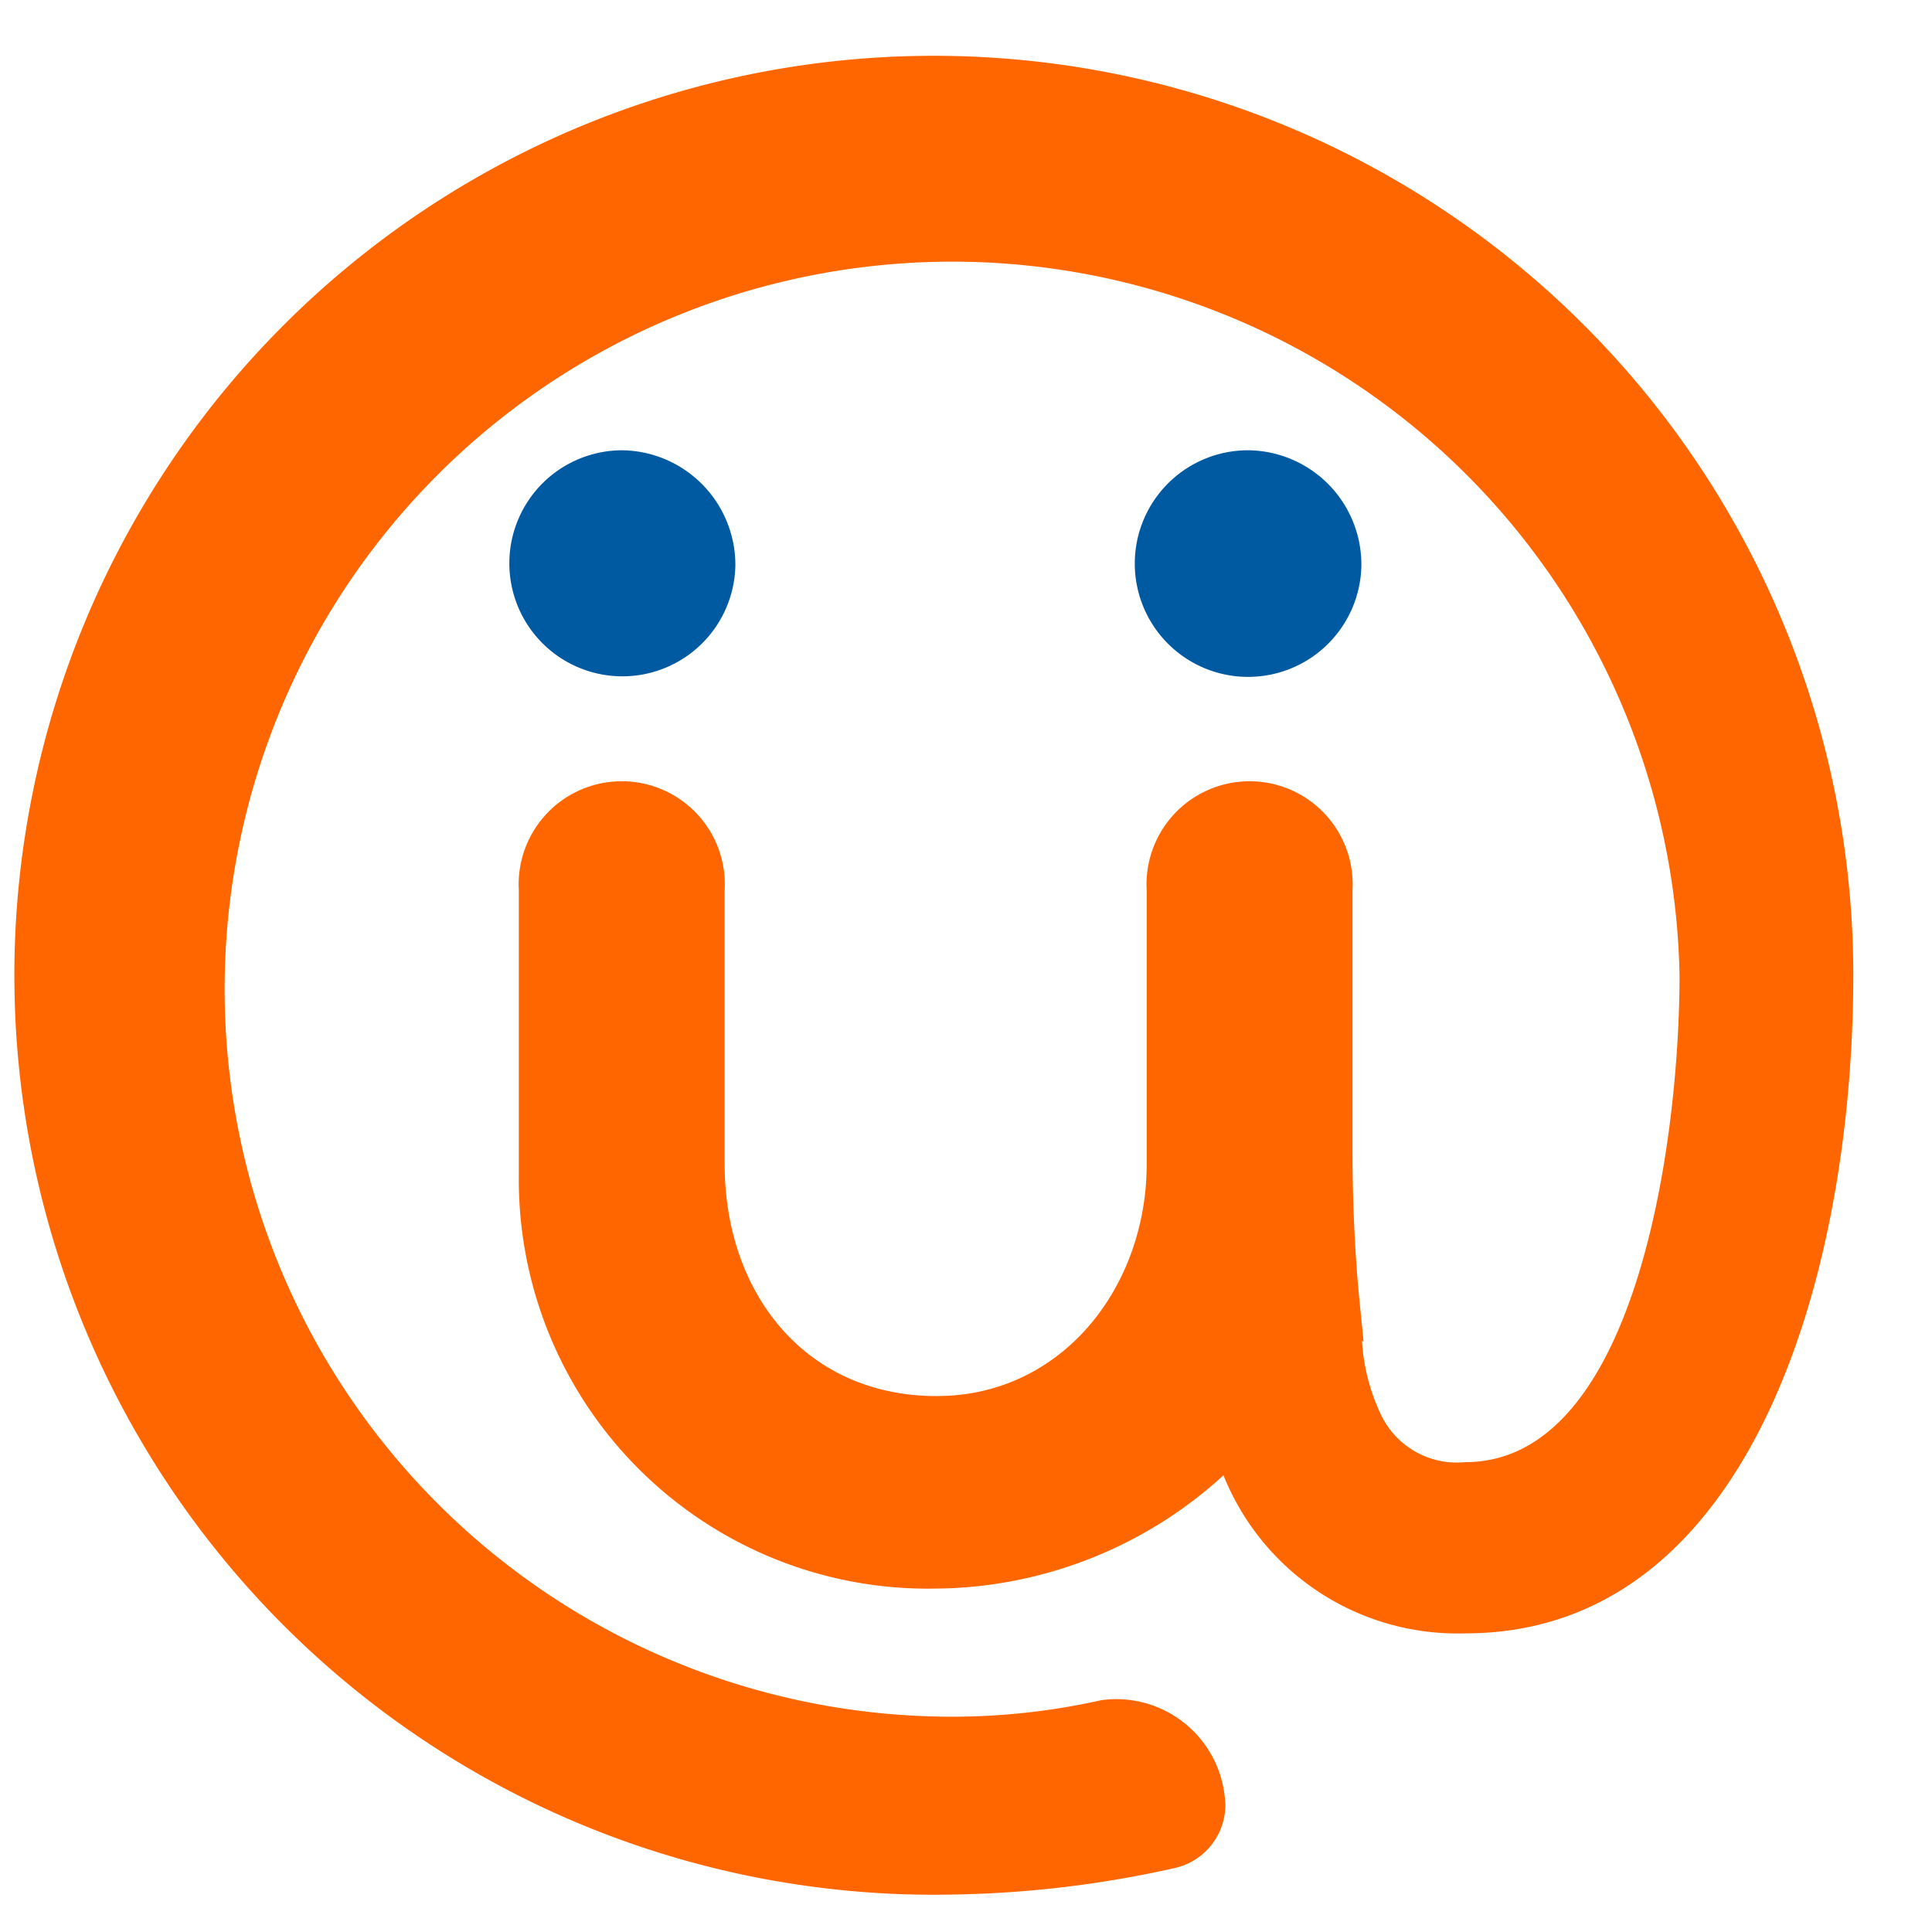 <svg xmlns="http://www.w3.org/2000/svg" viewBox="0 0 48 48">
  <defs>
    <style>
      .cls-1 {
        fill: none;
      }

      .cls-2 {
        fill: #005aa1;
      }

      .cls-3 {
        fill: #f60;
      }

      .cls-4 {
        fill: #25a9e0;
      }
    </style>
  </defs>
  <g id="unifi" transform="translate(1.245 1.39)">
    <rect id="Rectangle_596" data-name="Rectangle 596" class="cls-1" width="48" height="48" transform="translate(-1.245 -1.39)"/>
    <g id="XMLID_2_" transform="translate(0 0)">
      <g id="XMLID_11_" transform="translate(11.411 9.797)">
        <g id="XMLID_12_">
          <path id="XMLID_14_" class="cls-2" d="M137.914,278.265a2.808,2.808,0,1,1-2.807-2.865,2.85,2.85,0,0,1,2.807,2.865" transform="translate(-132.3 -275.4)"/>
          <path id="XMLID_13_" class="cls-2" d="M240.329,278.265a2.815,2.815,0,1,1-2.807-2.865,2.84,2.84,0,0,1,2.807,2.865" transform="translate(-219.162 -275.4)"/>
        </g>
      </g>
      <path id="XMLID_5_" class="cls-3" d="M89.693,243.021a4.917,4.917,0,0,0,.44,1.767,2.088,2.088,0,0,0,2.124,1.249c4.233,0,5.326-7.923,5.326-12.113v.03A18.075,18.075,0,1,0,79.5,252.361a16.949,16.949,0,0,0,3.718-.411,2.711,2.711,0,0,1,3.08,2.621,1.608,1.608,0,0,1-1.275,1.554,26.952,26.952,0,0,1-5.523.655,22.844,22.844,0,1,1,22.4-22.84v-.03c0,7.557-2.595,16.38-9.635,16.38a6.262,6.262,0,0,1-6.009-3.916v-.015a10.712,10.712,0,0,1-7.147,2.819,10.165,10.165,0,0,1-10.364-10.254v-7.1a2.561,2.561,0,1,1,5.114,0v6.811c0,3.215,2.018,5.76,5.265,5.76,3.111,0,5.22-2.7,5.22-5.76v-6.811a2.561,2.561,0,1,1,5.114,0v6.491c0,.914.03,1.813.091,2.727.046.731.137,1.478.182,2" transform="translate(-57.1 -211.1)"/>
      <path id="XMLID_4_" class="cls-4" d="M258.1,420.8" transform="translate(-227.601 -388.848)"/>
      <path id="XMLID_3_" class="cls-4" d="M271.9,420.7" transform="translate(-239.307 -388.764)"/>
    </g>
  </g>
</svg>
